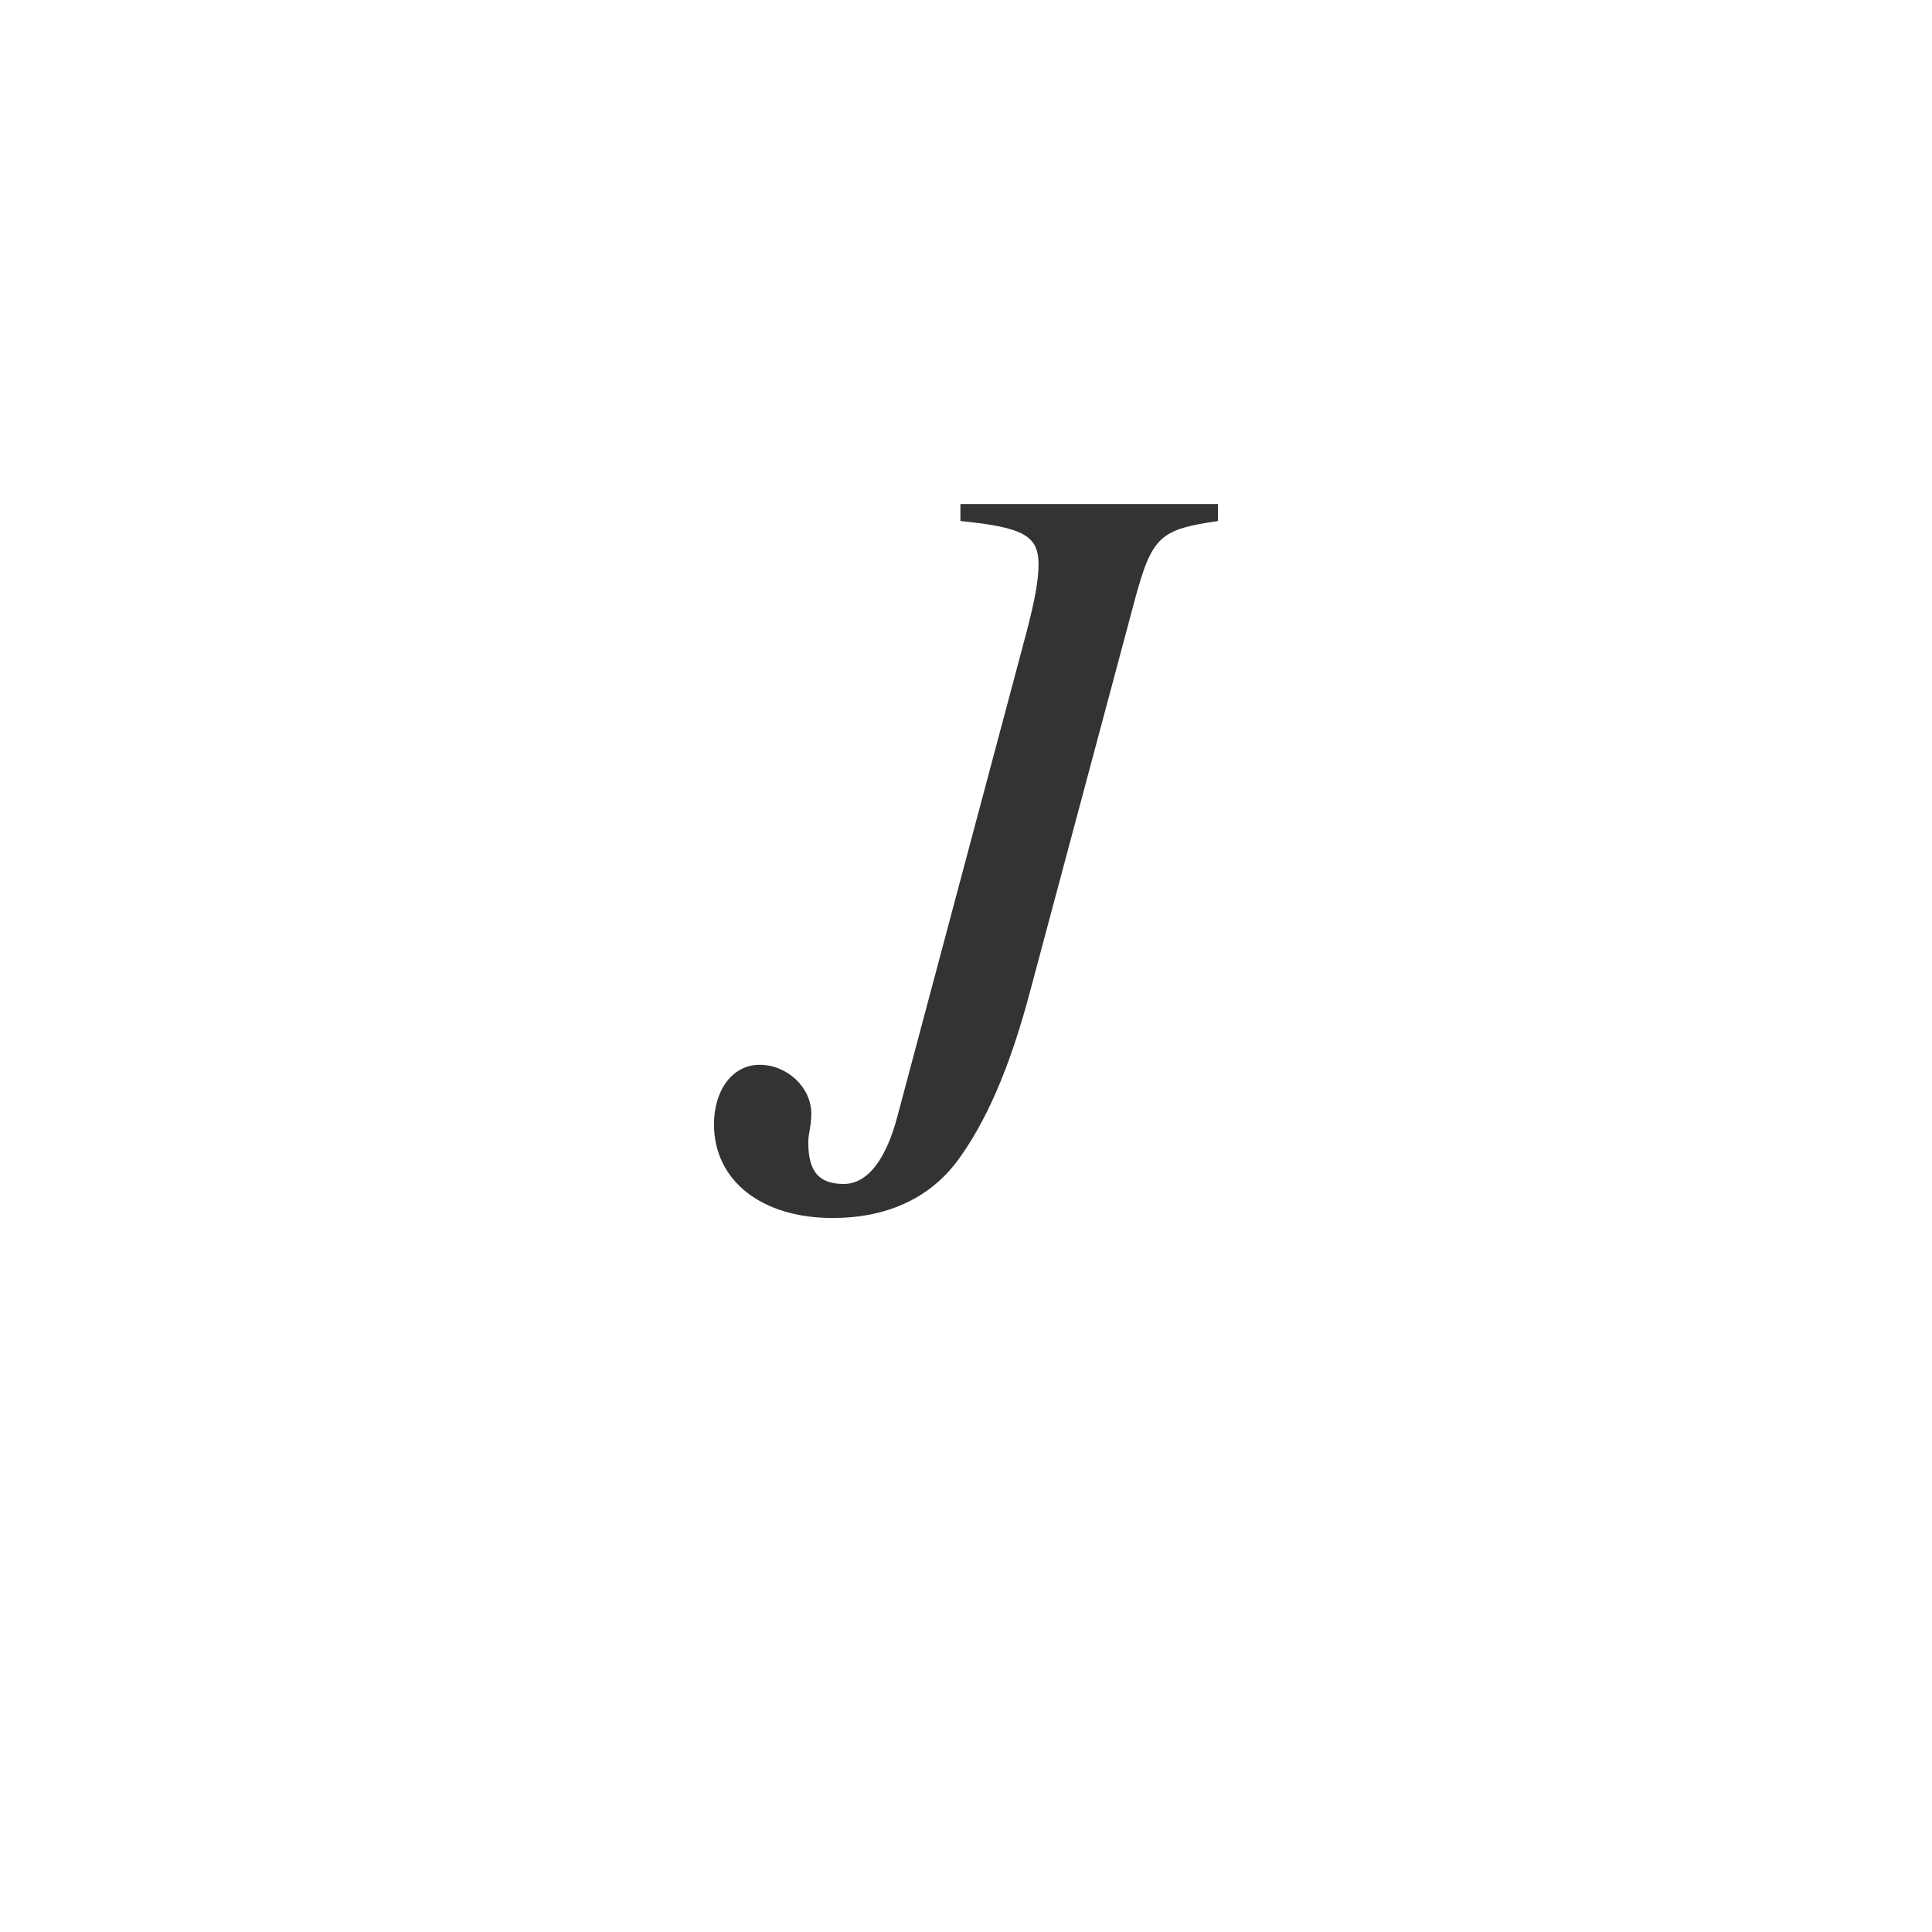 <svg xmlns="http://www.w3.org/2000/svg" class="cel-icon cel-icon-stroke-width" viewBox="0 0 46 46"><path d="M29 12v.405c-1.376.203-1.57.355-1.98 1.875l-2.487 9.298c-.507 1.926-1.086 3.167-1.714 4.029-.7.962-1.763 1.393-2.994 1.393-1.69 0-2.825-.887-2.825-2.23 0-.81.435-1.418 1.087-1.418.651 0 1.23.532 1.23 1.165 0 .304-.072.456-.072.684 0 .71.266.988.845.988.58 0 1.015-.608 1.28-1.621l3.067-11.502c.193-.735.29-1.242.29-1.622 0-.684-.339-.887-1.86-1.039V12H29z" fill="#333"/></svg>